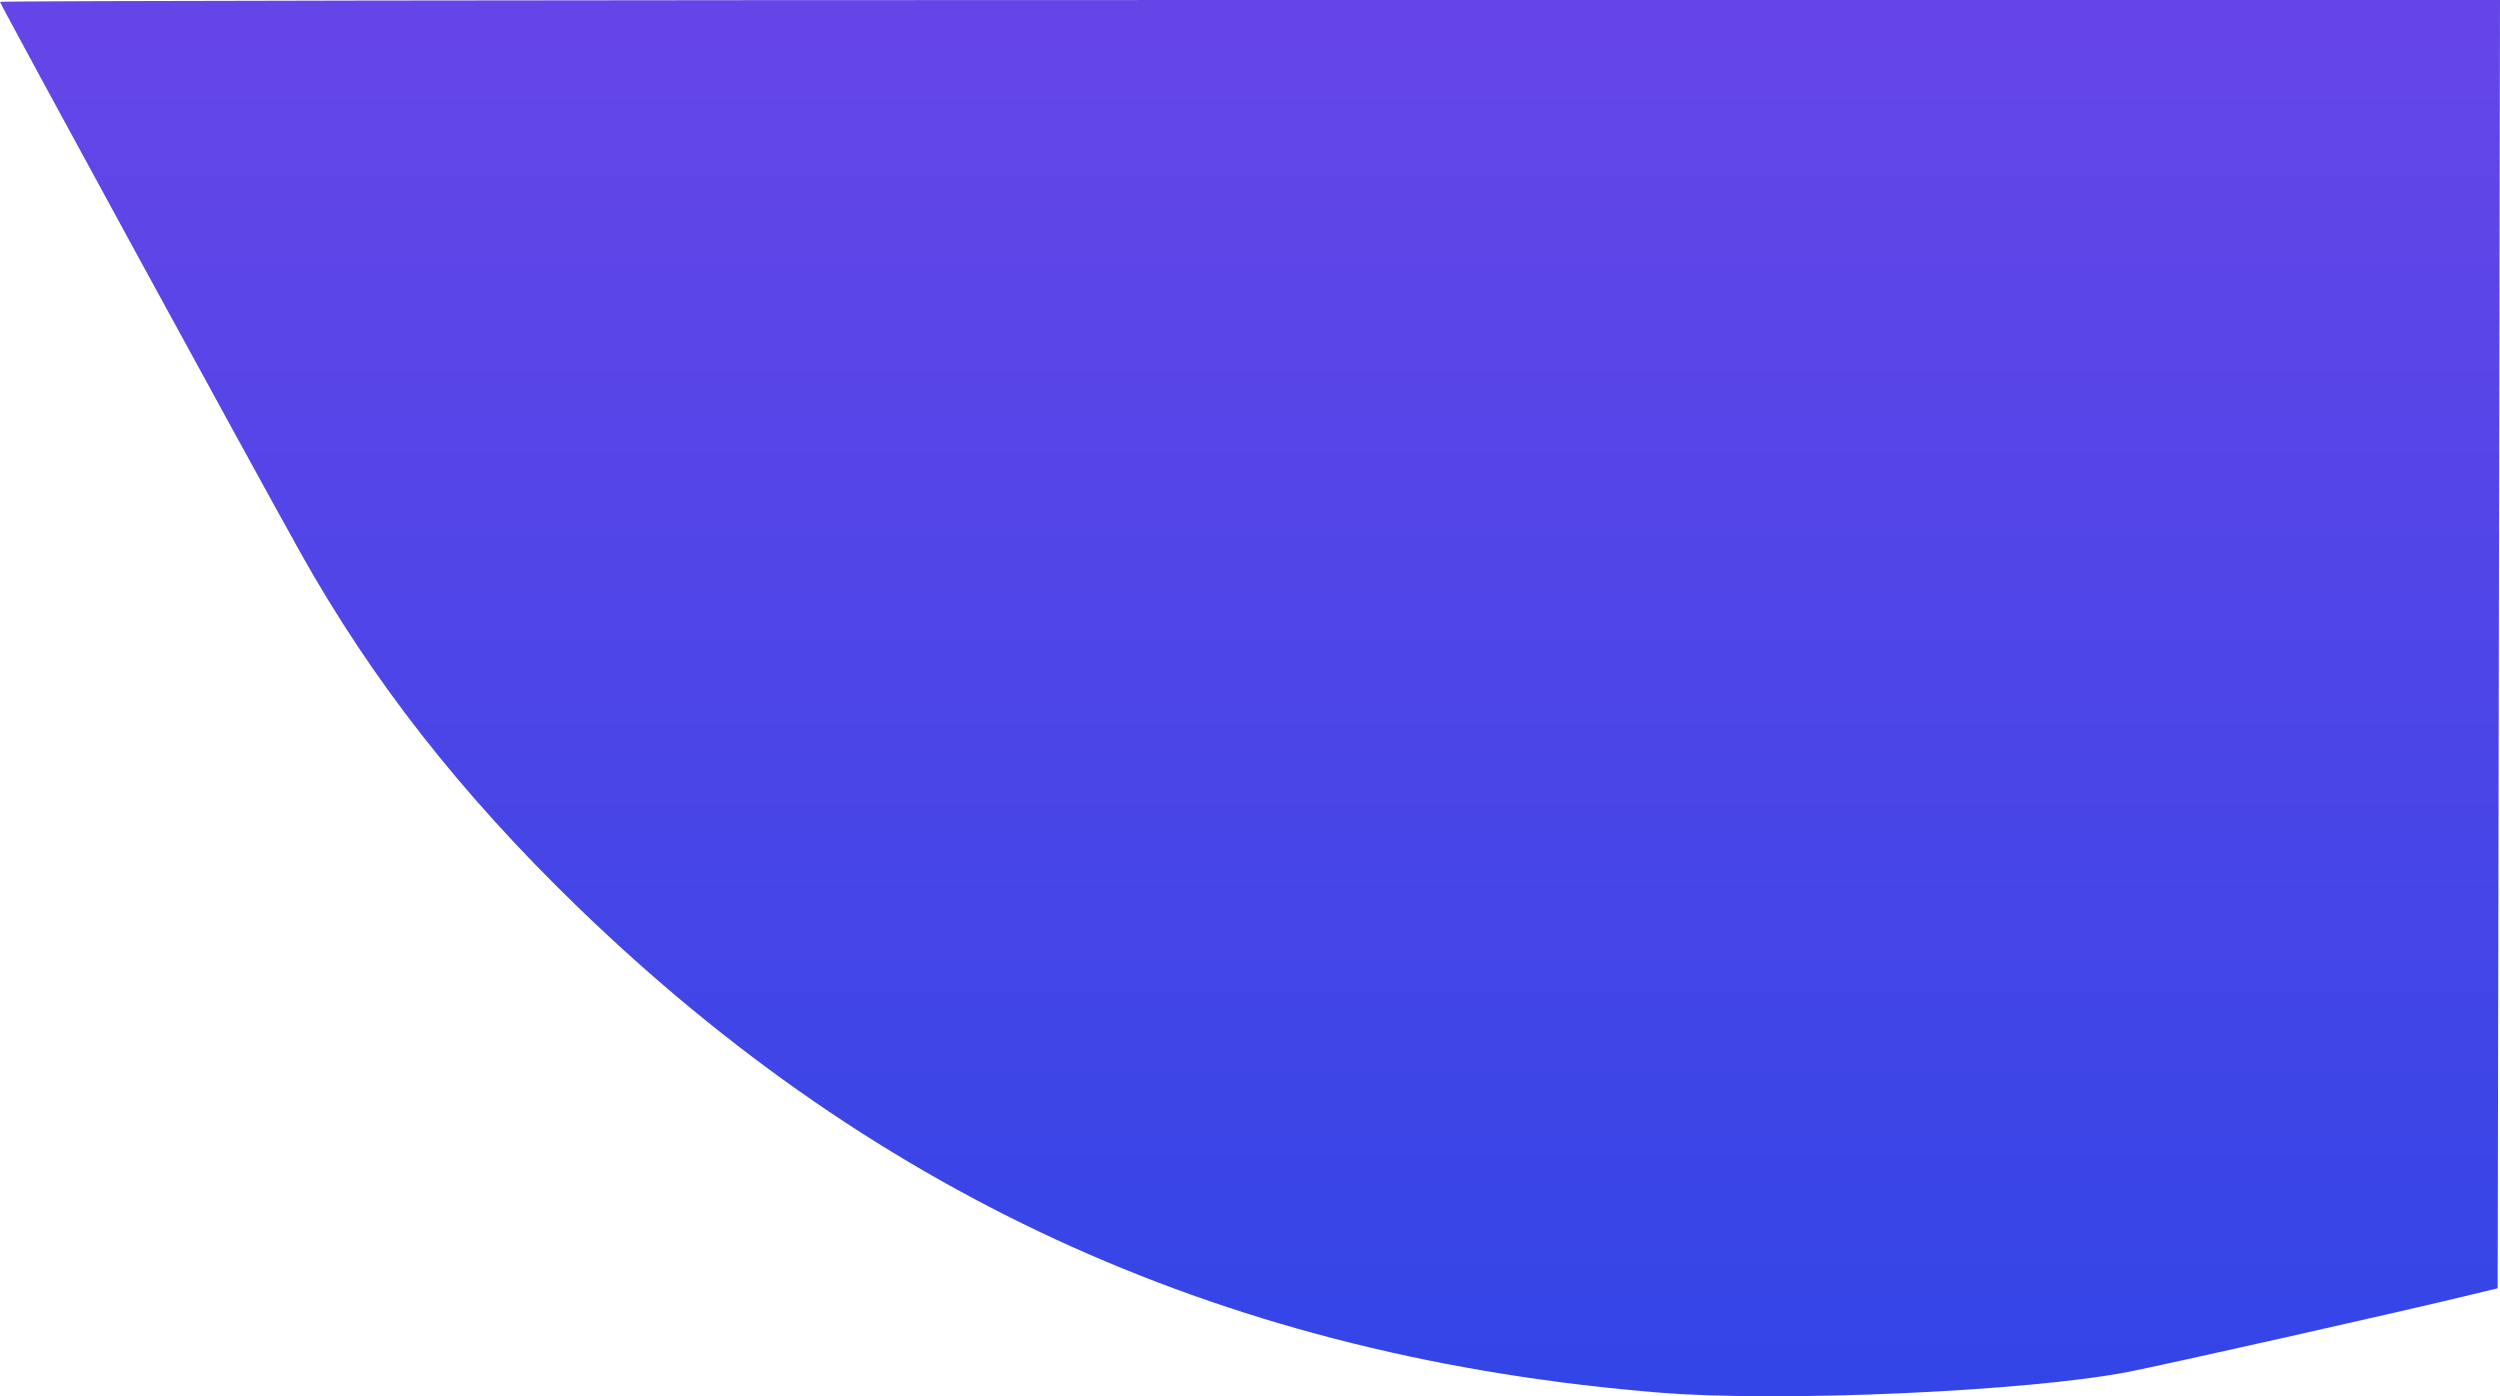 <svg xmlns="http://www.w3.org/2000/svg" xmlns:xlink="http://www.w3.org/1999/xlink" width="899.679" height="502.483" preserveAspectRatio="xMaxYMin meet" version="1.0" viewBox="0 0 899.679 502.483"><defs><linearGradient id="a-top"><stop offset="0" stop-color="#6645e8"/><stop offset="1" stop-color="#3345e7"/></linearGradient><linearGradient id="b-top" x1="673.921" x2="673.921" y1="281.061" y2="777.372" gradientTransform="translate(-153.62 -278.788)" gradientUnits="userSpaceOnUse" xlink:href="#a-top"/></defs><path fill="url(#b-top)" d="M597.565 501.191c-154.119-12.426-280.778-69.284-389.882-175.02-42.187-40.886-73.875-81.4-99.575-127.313C91.274 168.783 0 1.457 0 .67 0 .3 202.428 0 449.84 0h449.84l-.422 231.808-.42 231.807-12.45 3.007c-23.88 5.766-107.165 24.488-120.343 27.052-36.222 7.047-125.113 11.013-168.48 7.517z"/></svg>